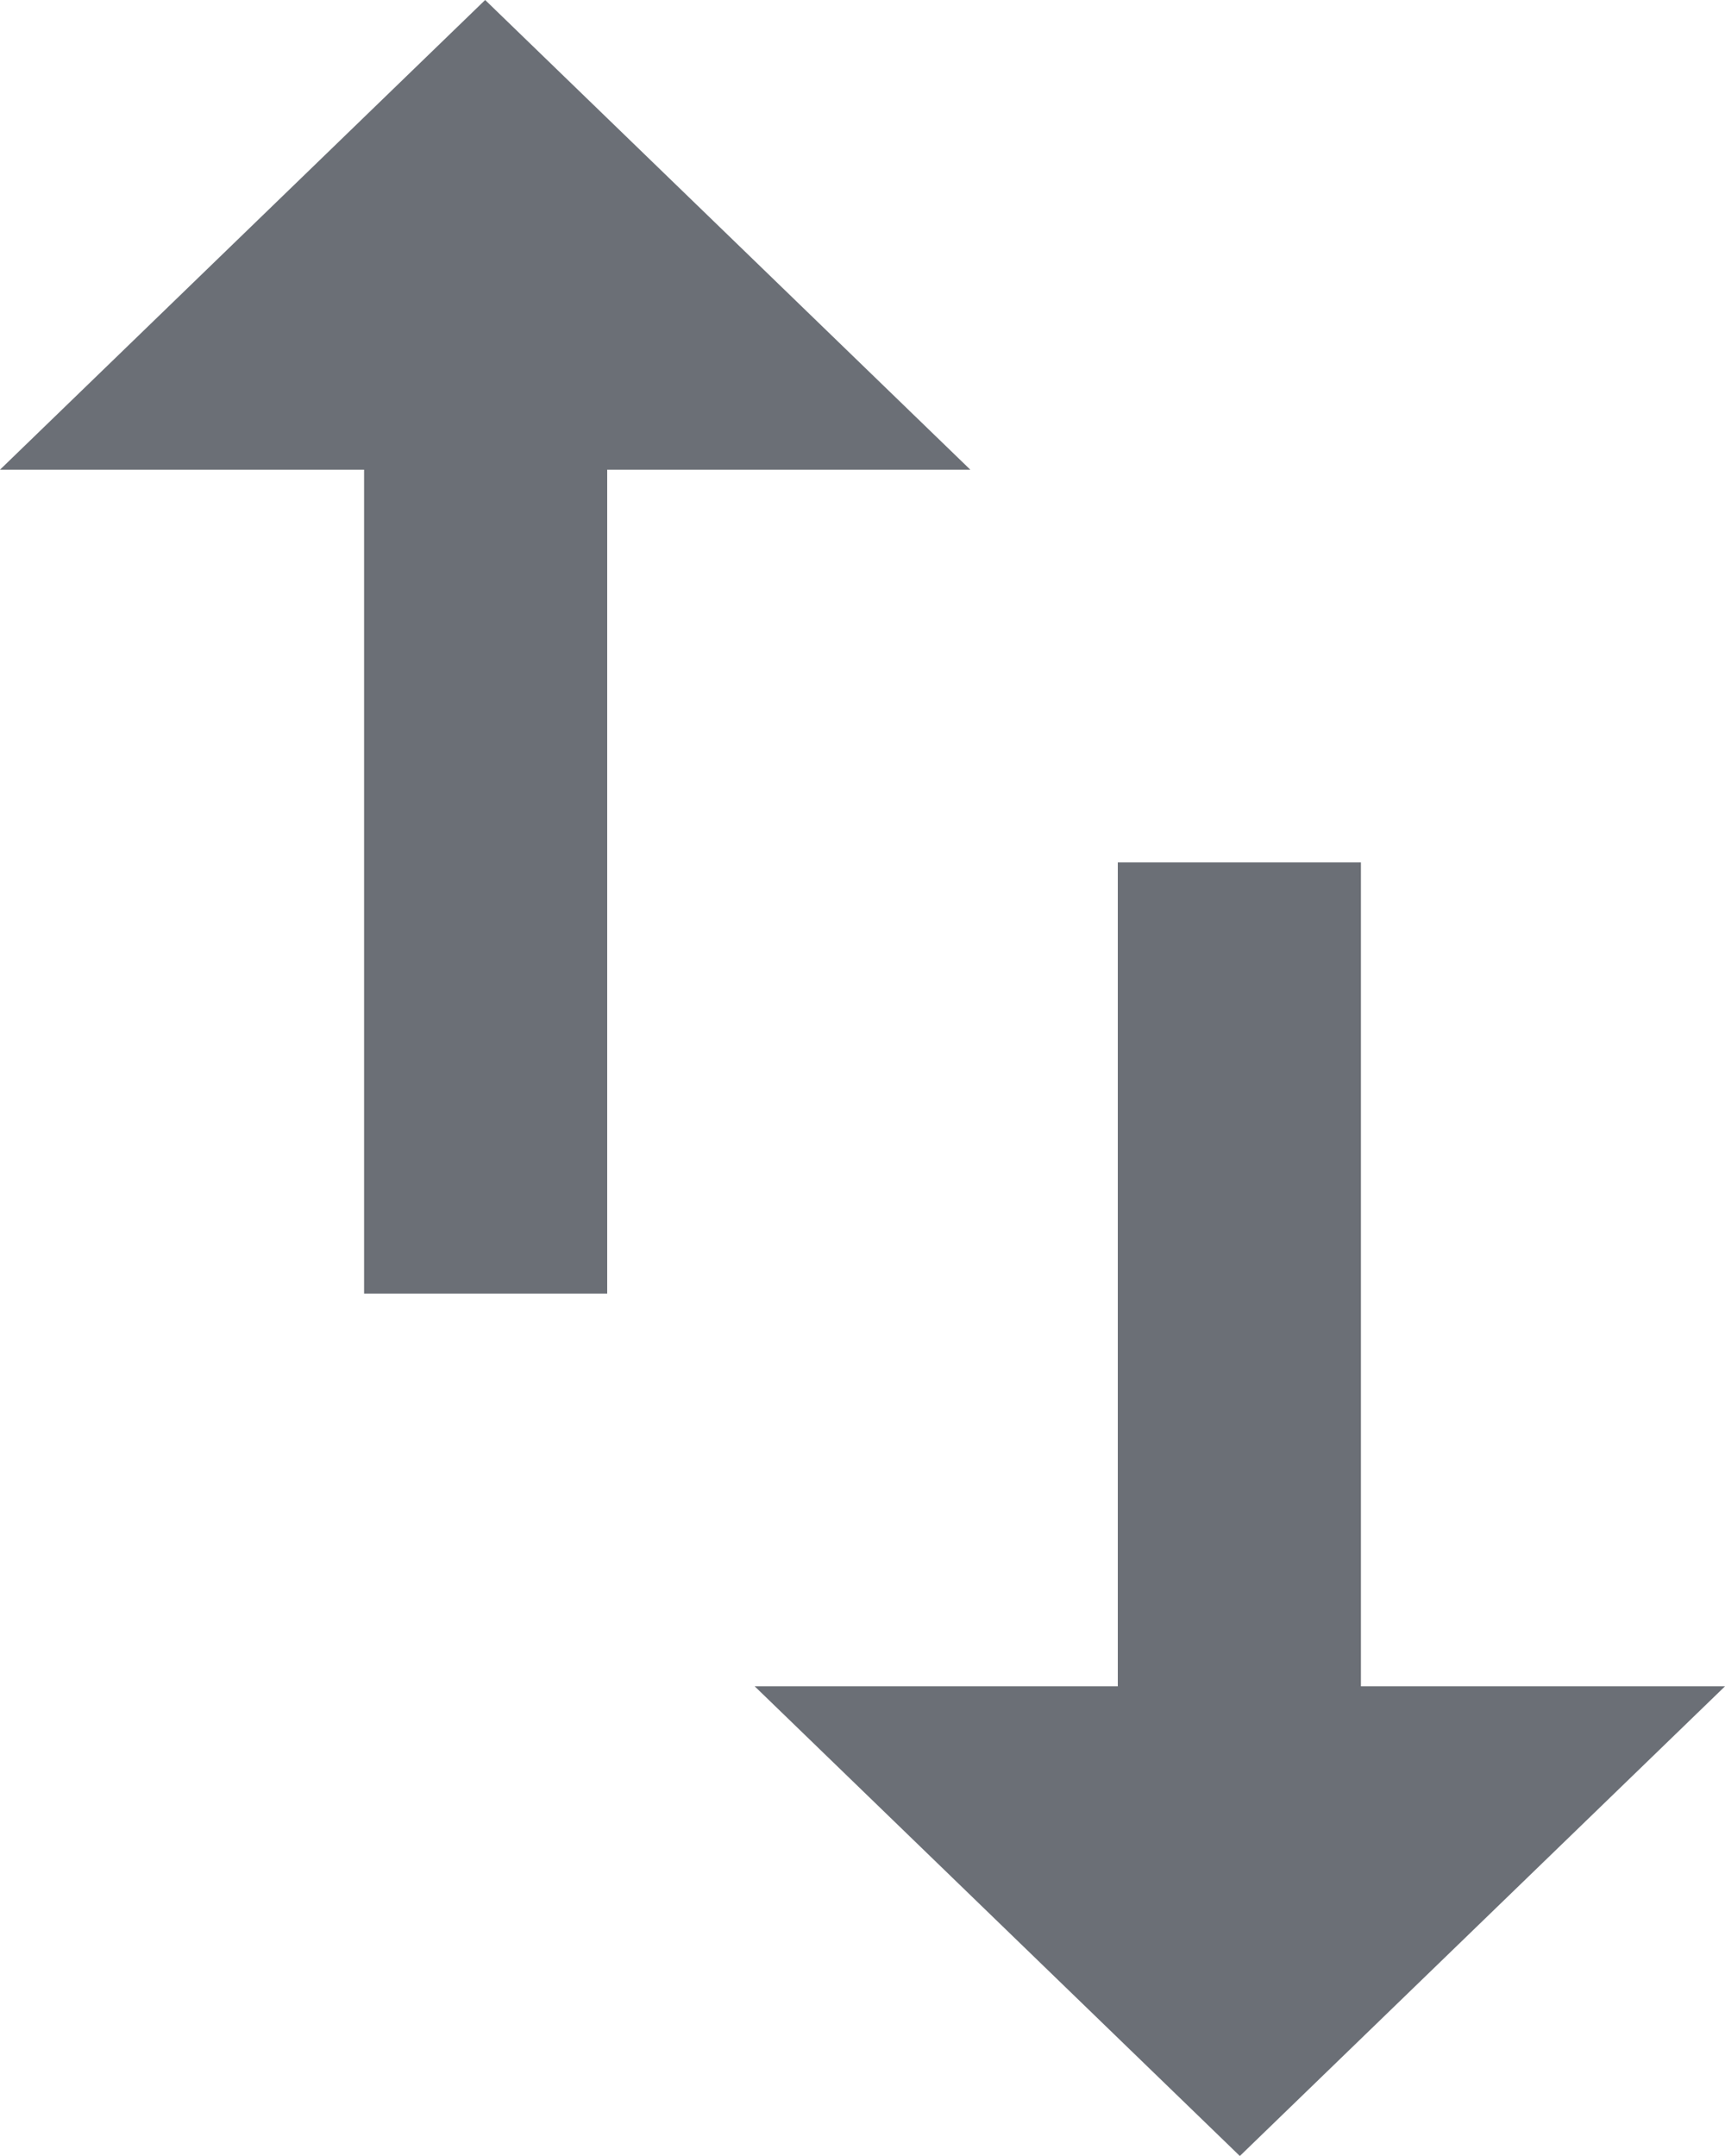 <svg width="16" height="20" viewBox="0 0 16 20" fill="none" xmlns="http://www.w3.org/2000/svg">
<path d="M11.5 20L16 15.643L12.623 15.643L12.623 8L10.368 8L10.368 15.643L7 15.643L11.5 20Z" fill="#6B6F76"/>
<path d="M4.5 -3.93402e-07L6.6816e-07 4.357L3.377 4.357L3.377 12L5.632 12L5.632 4.357L9 4.357L4.5 -3.93402e-07Z" fill="#6B6F76"/>
</svg>
